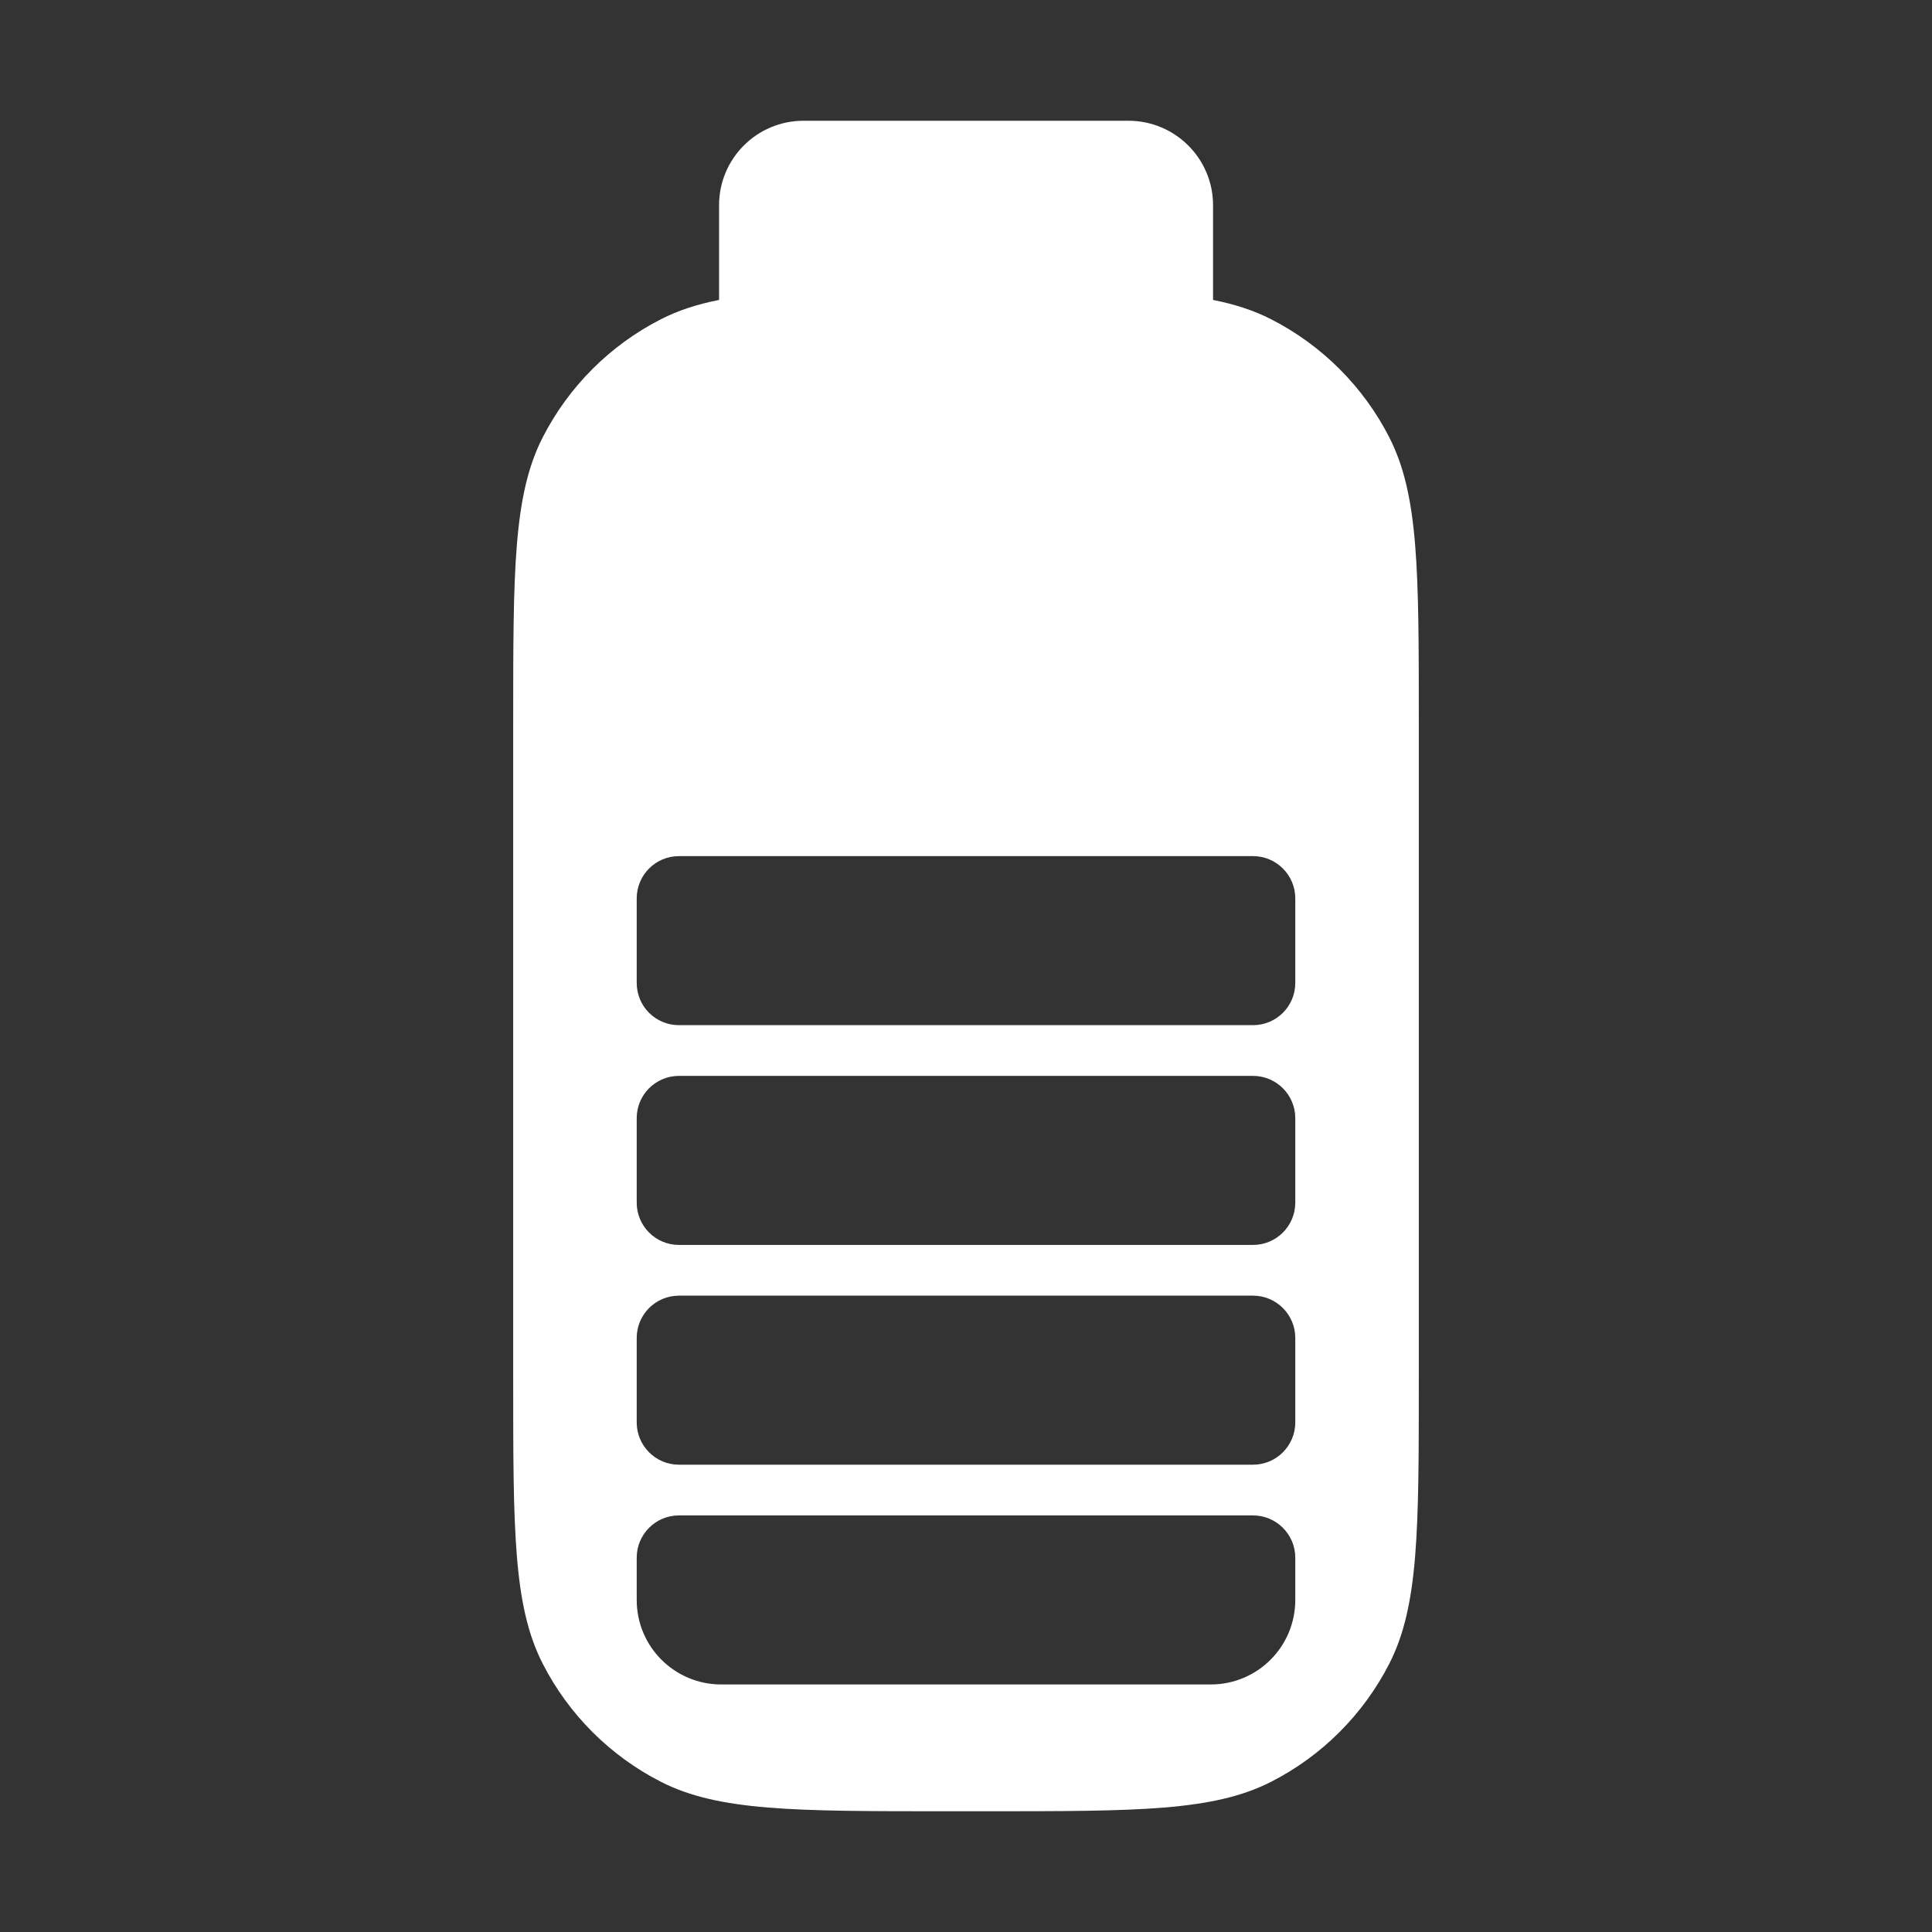 <svg width="16" height="16" viewBox="0 0 16 16" fill="none" xmlns="http://www.w3.org/2000/svg">
<rect x="0" y="0" width="16" height="16" fill="#333333" stroke="none"/>
<path fill-rule="evenodd" clip-rule="evenodd" d="M6.655 1C6.268 1 5.955 1.313 5.955 1.7V2.484C5.772 2.52 5.616 2.571 5.473 2.644C5.052 2.859 4.709 3.202 4.494 3.623C4.25 4.102 4.25 4.729 4.25 5.984V11.416C4.25 12.671 4.25 13.298 4.494 13.777C4.709 14.198 5.052 14.541 5.473 14.756C5.952 15 6.579 15 7.834 15H8.166C9.421 15 10.048 15 10.527 14.756C10.948 14.541 11.291 14.198 11.506 13.777C11.75 13.298 11.75 12.671 11.75 11.416V5.984C11.75 4.729 11.75 4.102 11.506 3.623C11.291 3.202 10.948 2.859 10.527 2.644C10.384 2.571 10.228 2.52 10.046 2.484V1.7C10.046 1.313 9.732 1 9.345 1H6.655ZM5.973 13.95C5.586 13.95 5.273 13.637 5.273 13.25V12.9C5.273 12.707 5.429 12.55 5.623 12.55H10.377C10.57 12.55 10.727 12.707 10.727 12.9V13.25C10.727 13.637 10.414 13.95 10.027 13.95H5.973ZM5.273 11.78C5.273 11.973 5.429 12.13 5.623 12.13H10.377C10.57 12.13 10.727 11.973 10.727 11.78V11.08C10.727 10.887 10.57 10.73 10.377 10.73H5.623C5.429 10.73 5.273 10.887 5.273 11.08V11.78ZM5.623 10.31C5.429 10.31 5.273 10.153 5.273 9.96V9.26C5.273 9.067 5.429 8.91 5.623 8.91H10.377C10.57 8.91 10.727 9.067 10.727 9.26V9.96C10.727 10.153 10.57 10.31 10.377 10.31H5.623ZM5.273 8.14C5.273 8.334 5.429 8.49 5.623 8.49H10.377C10.57 8.49 10.727 8.334 10.727 8.14V7.44C10.727 7.247 10.57 7.09 10.377 7.09H5.623C5.429 7.09 5.273 7.247 5.273 7.44V8.14Z" fill="white"/>
</svg>

